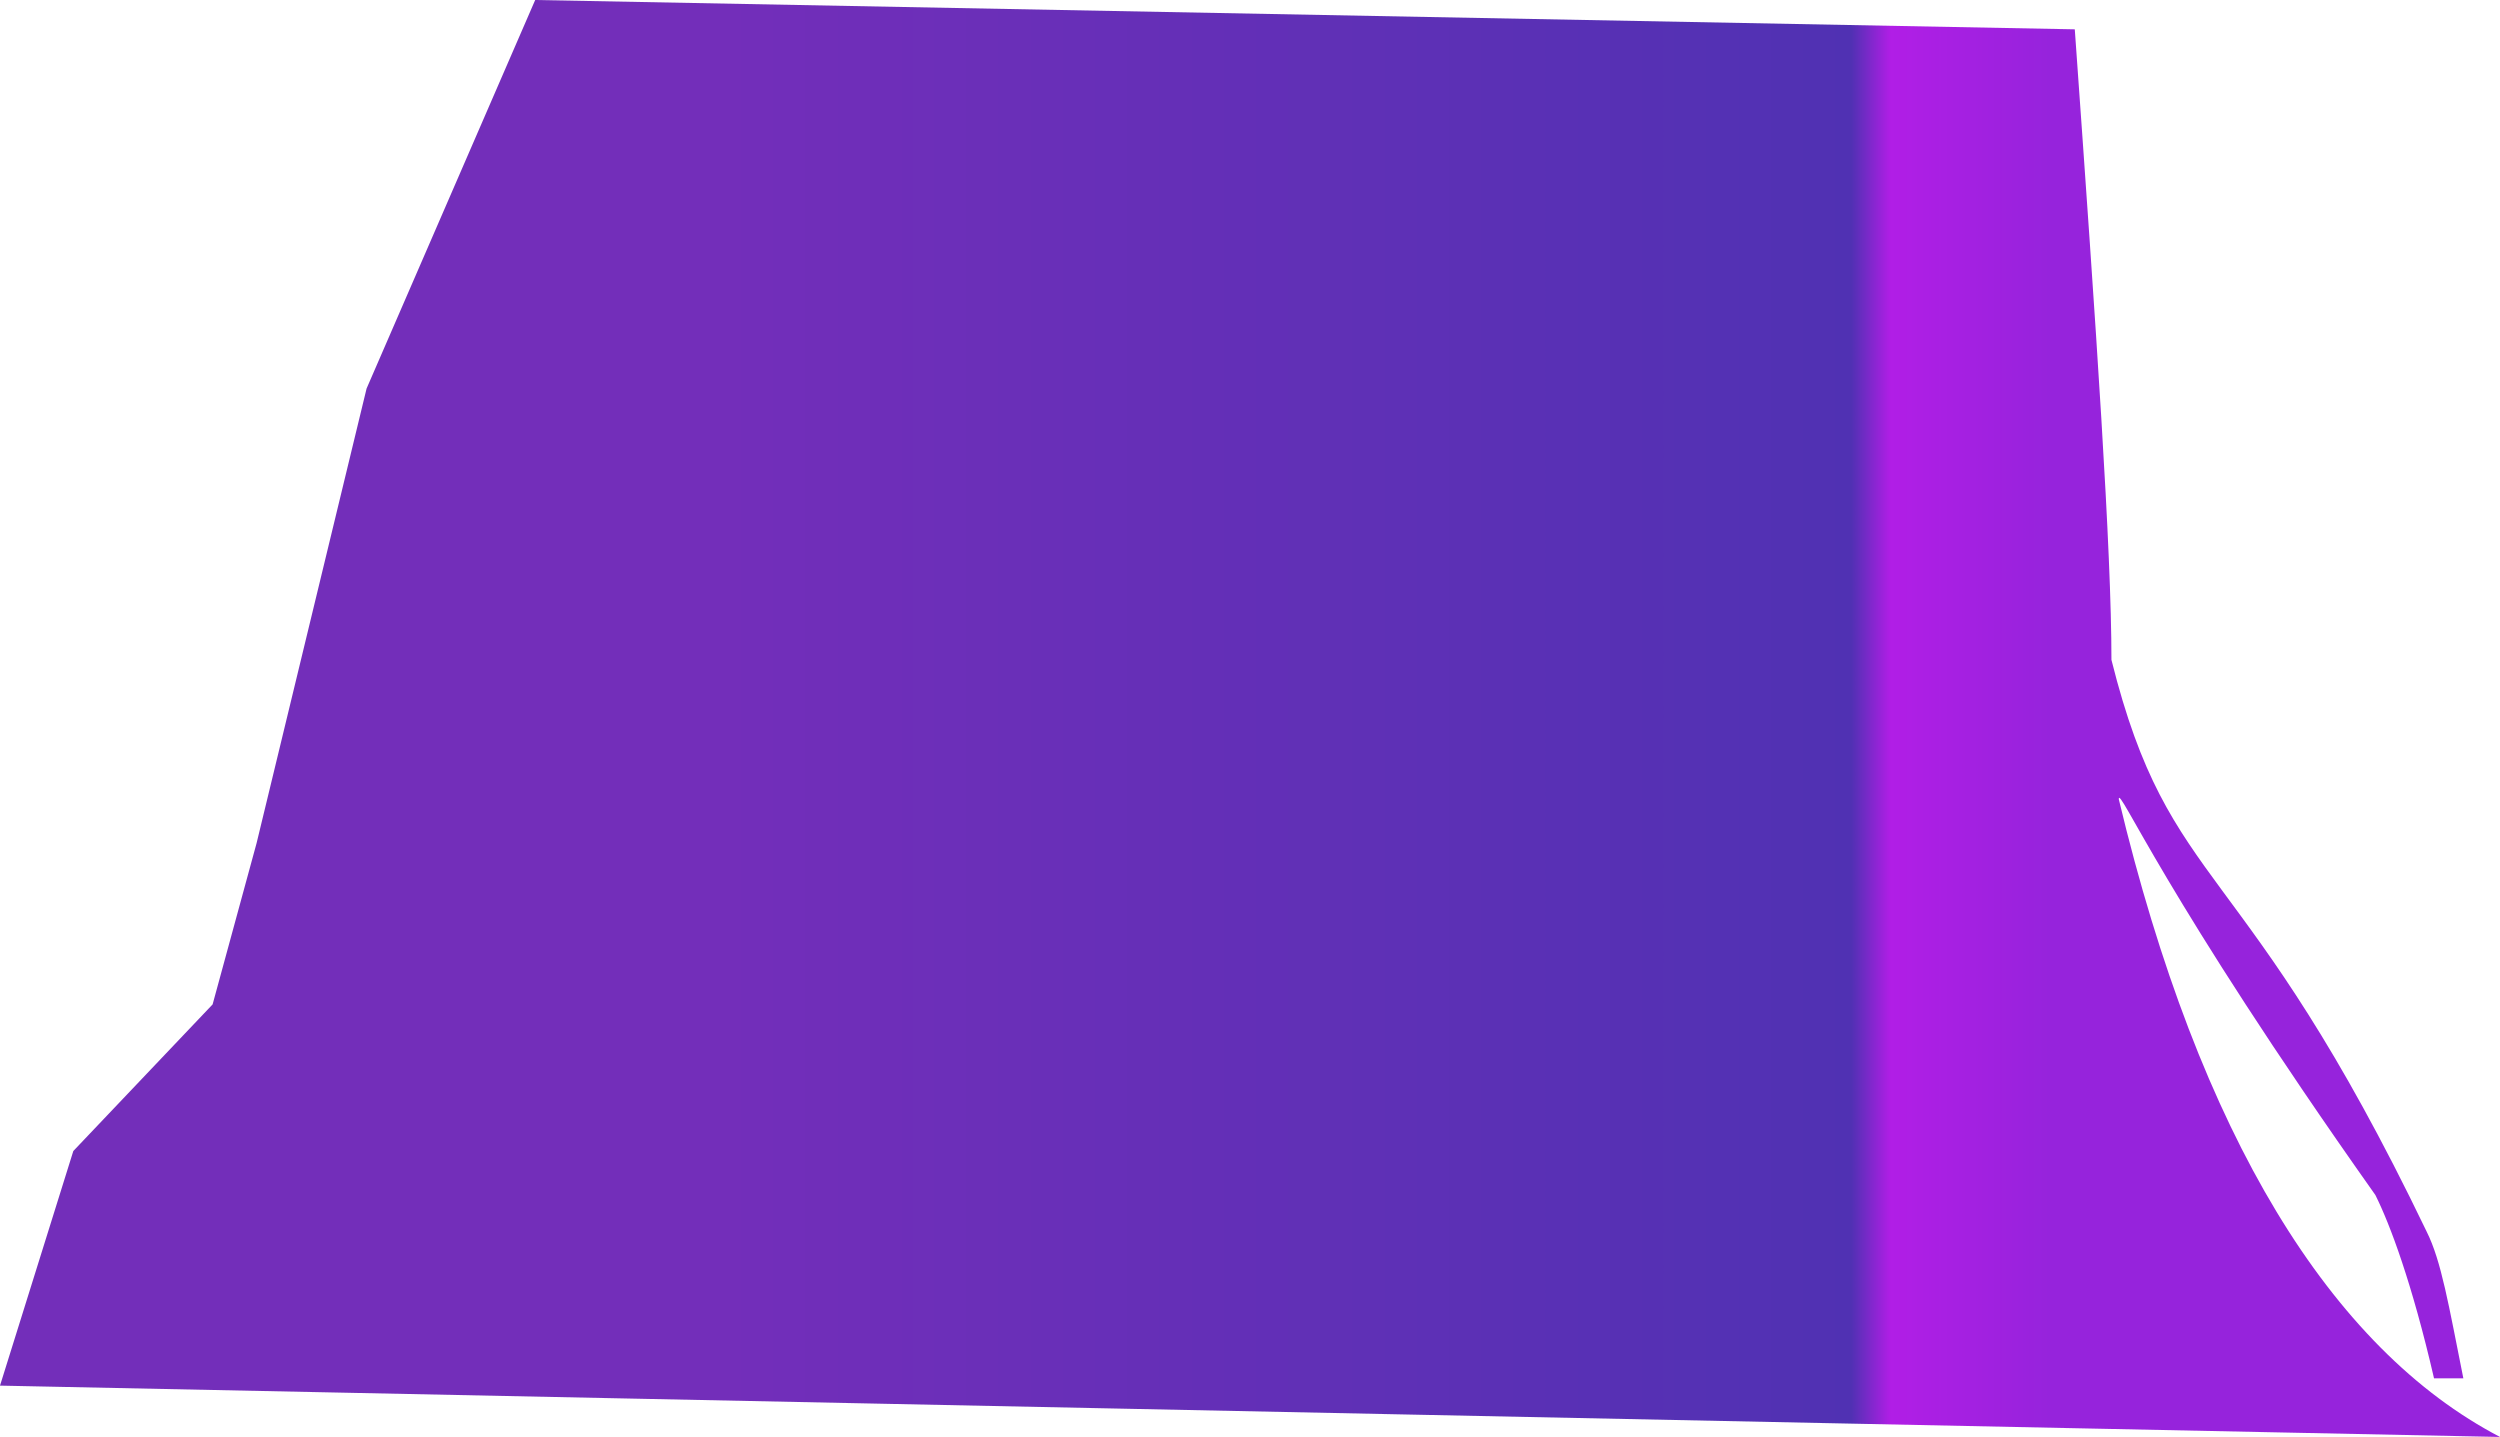 <?xml version="1.0" encoding="UTF-8" standalone="no"?>
<svg
   width="341"
   height="196"
   viewBox="0 0 341 196"
   version="1.1"
   id="svg14"
   sodipodi:docname="cb-layer-0304.svg"
   xmlns:inkscape="http://www.inkscape.org/namespaces/inkscape"
   xmlns:sodipodi="http://sodipodi.sourceforge.net/DTD/sodipodi-0.dtd"
   xmlns="http://www.w3.org/2000/svg"
   xmlns:svg="http://www.w3.org/2000/svg">
  <sodipodi:namedview
     id="namedview16"
     pagecolor="#ffffff"
     bordercolor="#666666"
     borderopacity="1.0"
     inkscape:pageshadow="2"
     inkscape:pageopacity="0.0"
     inkscape:pagecheckerboard="0" />
  <defs
     id="defs11">
    <linearGradient
       x1="580.449"
       y1="785.815"
       x2="443.43"
       y2="785.815"
       id="id-73850"
       gradientTransform="matrix(1.319,0,0,0.758,-486,-486)"
       gradientUnits="userSpaceOnUse">
      <stop
         stop-color="#9623DC"
         offset="0%"
         id="stop2" />
      <stop
         stop-color="#B11EE6"
         offset="12%"
         id="stop4" />
      <stop
         stop-color="#5031B3"
         offset="15%"
         id="stop6" />
      <stop
         stop-color="#732EBA"
         offset="100%"
         id="stop8" />
    </linearGradient>
  </defs>
  <path
     d="m 341,196 c -23,-12 -41,-41 -52,-87 0,-2 6,13 35,54 2,4 5,12 8,25 h 4 c -2,-10 -3,-16 -5,-20 -25,-52 -35,-46 -43,-78 0,-15 -2,-44 -5,-86 L 73,0 50,53 35,115 29,137 10,157 0,189 Z"
     fill="url(#id-73850)"
     id="id-73851"
     style="fill:url(#id-73850)" />
</svg>
